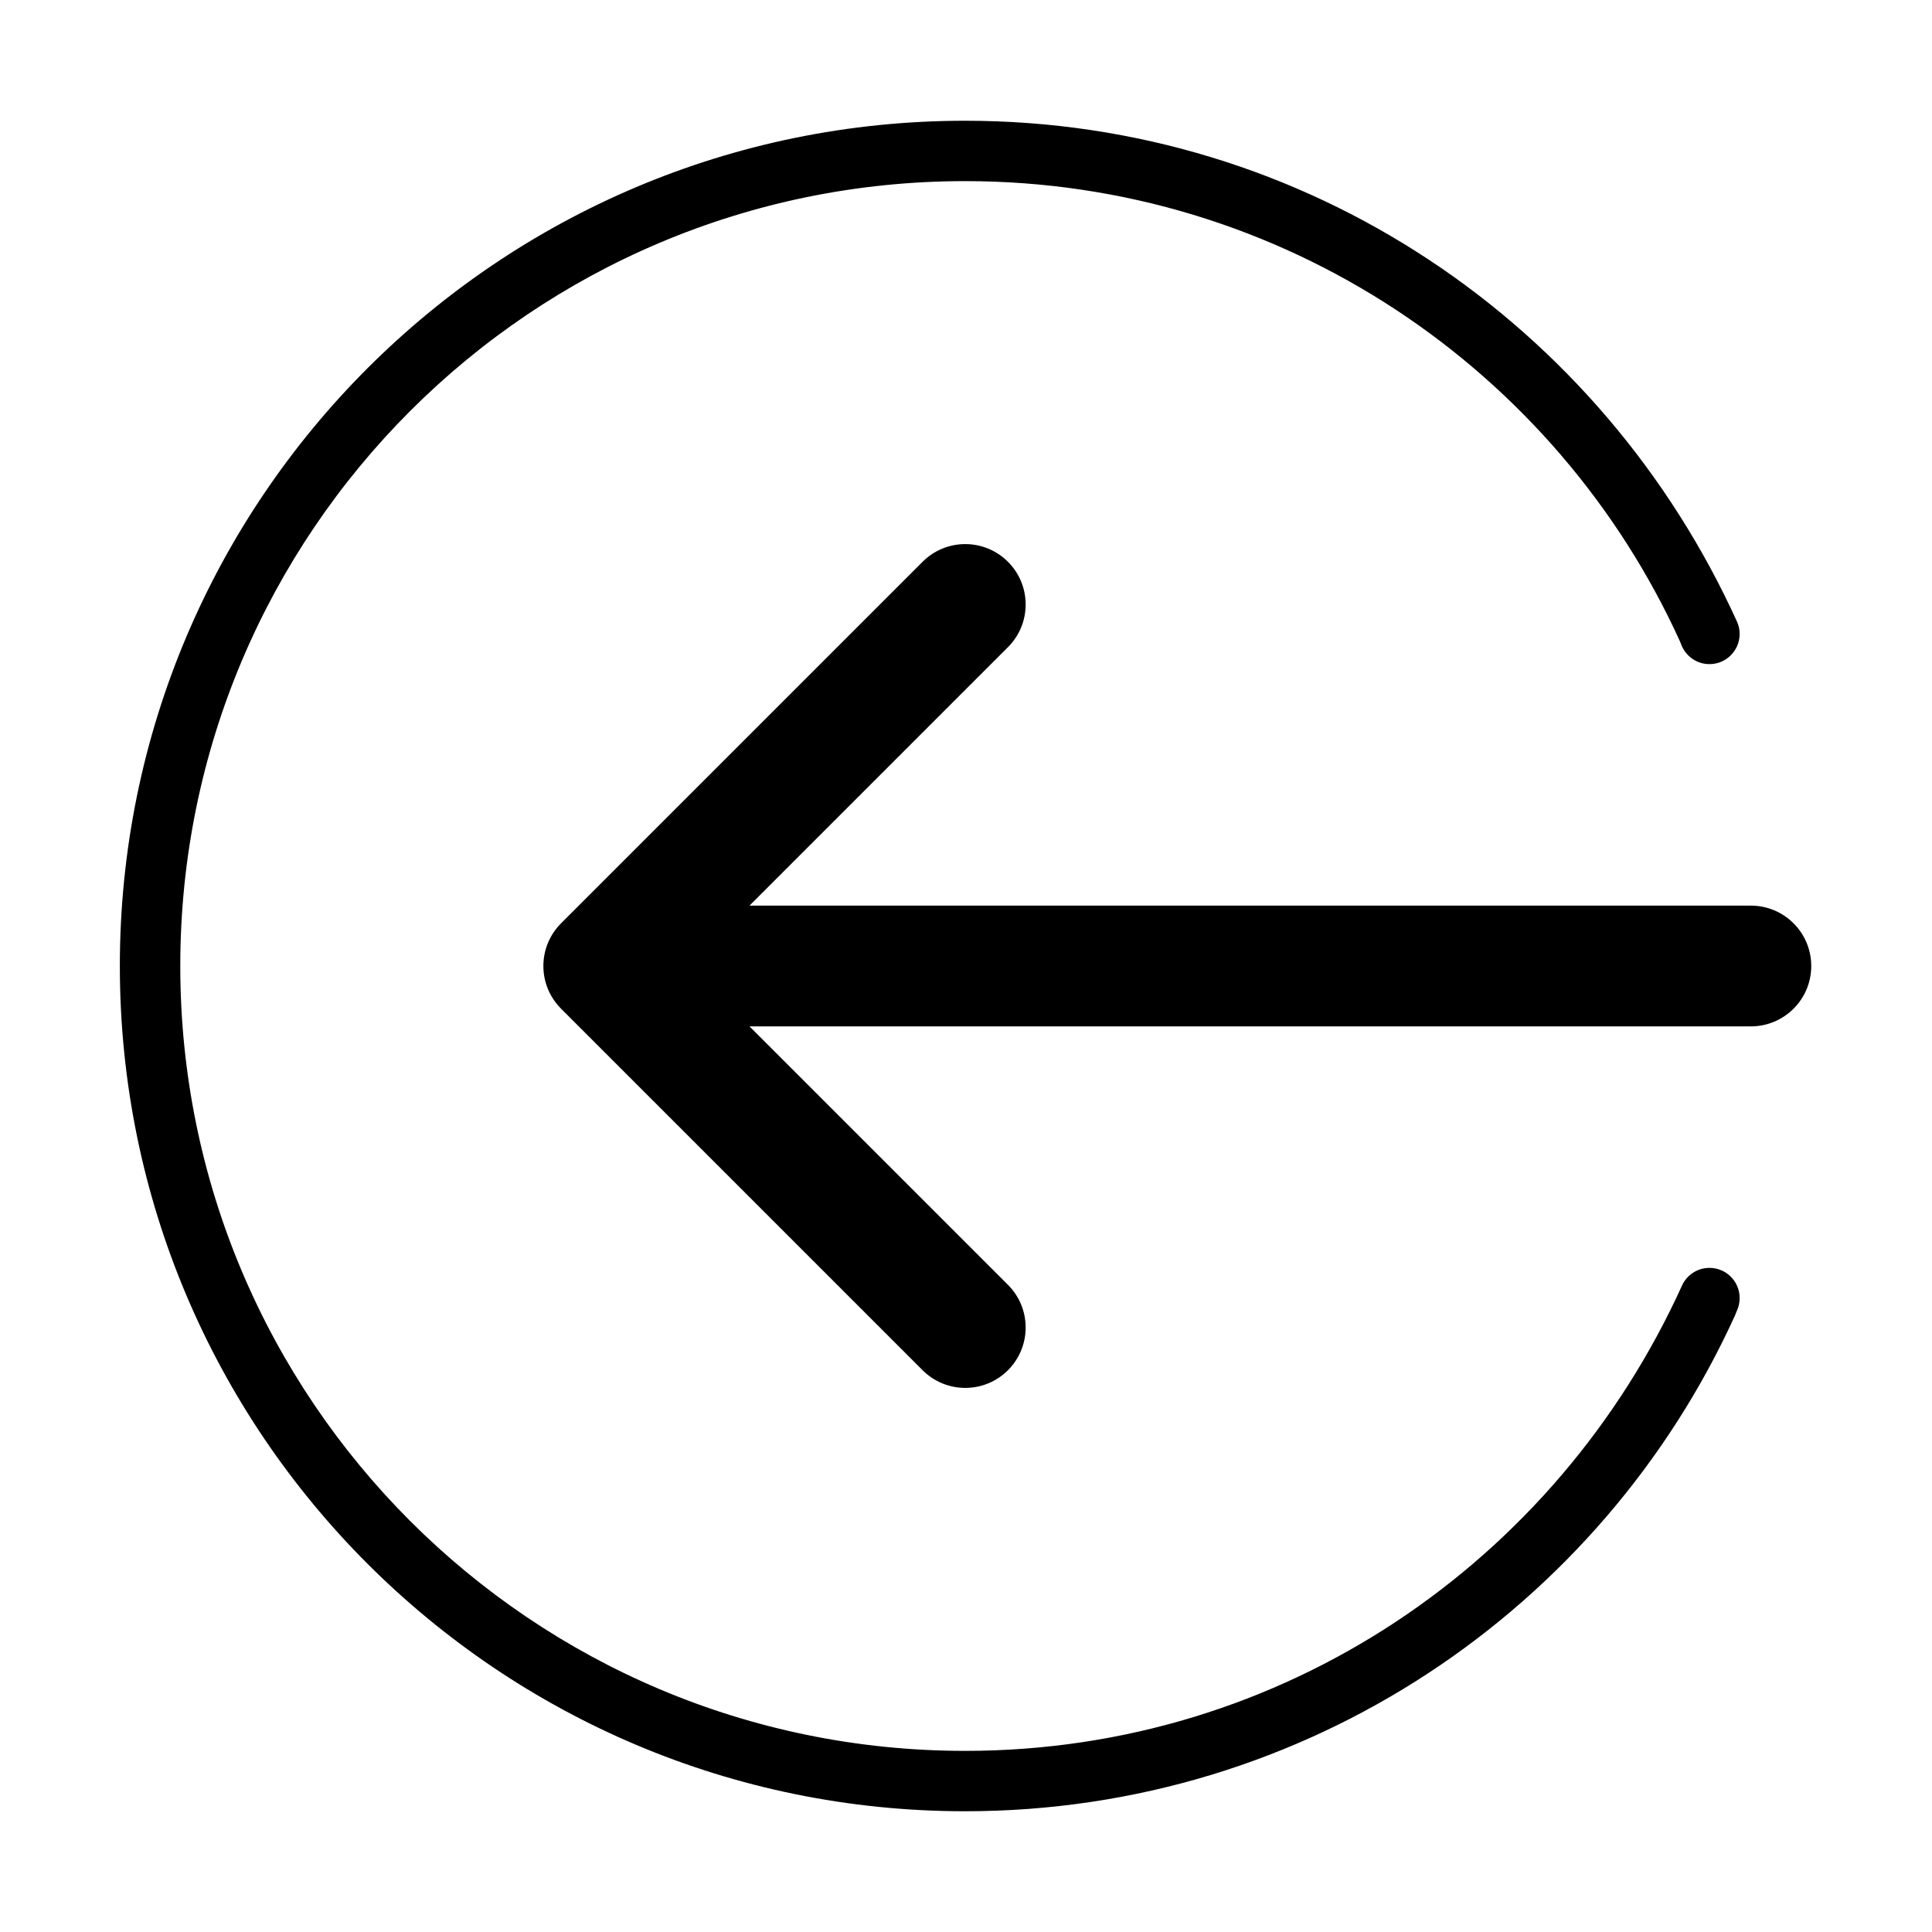 <svg xmlns="http://www.w3.org/2000/svg" width="32" height="32" version="1.1" viewBox="0 0 32 32"><title>circle-arrow-in-west</title><path d="M29 15h-16.586l4.293-4.293c0.174-0.18 0.281-0.425 0.281-0.695 0-0.552-0.448-1-1-1-0.27 0-0.515 0.107-0.695 0.281l-6 6c-0.181 0.181-0.293 0.431-0.293 0.707s0.112 0.526 0.293 0.707l6 6c0.18 0.174 0.425 0.281 0.695 0.281 0.552 0 1-0.448 1-1 0-0.27-0.107-0.515-0.281-0.695l-4.293-4.293h16.586c0.552 0 1-0.448 1-1s-0.448-1-1-1v0z"/><path d="M28.519 21.044c-0.060-0.028-0.131-0.044-0.205-0.044-0.202 0-0.376 0.12-0.455 0.293l-0.001 0.003c-2.079 4.578-6.61 7.704-11.872 7.704-7.18 0-13-5.82-13-13s5.82-13 13-13c5.262 0 9.794 3.126 11.839 7.622l0.033 0.082c0.080 0.176 0.254 0.296 0.456 0.296 0.276 0 0.5-0.224 0.5-0.5 0-0.074-0.016-0.144-0.045-0.207l0.001 0.003c-2.239-4.93-7.119-8.296-12.785-8.296-7.732 0-14 6.268-14 14s6.268 14 14 14c5.666 0 10.547-3.366 12.75-8.208l0.036-0.088c0.027-0.060 0.043-0.13 0.043-0.204 0-0.202-0.12-0.376-0.292-0.455l-0.003-0.001z"/></svg>